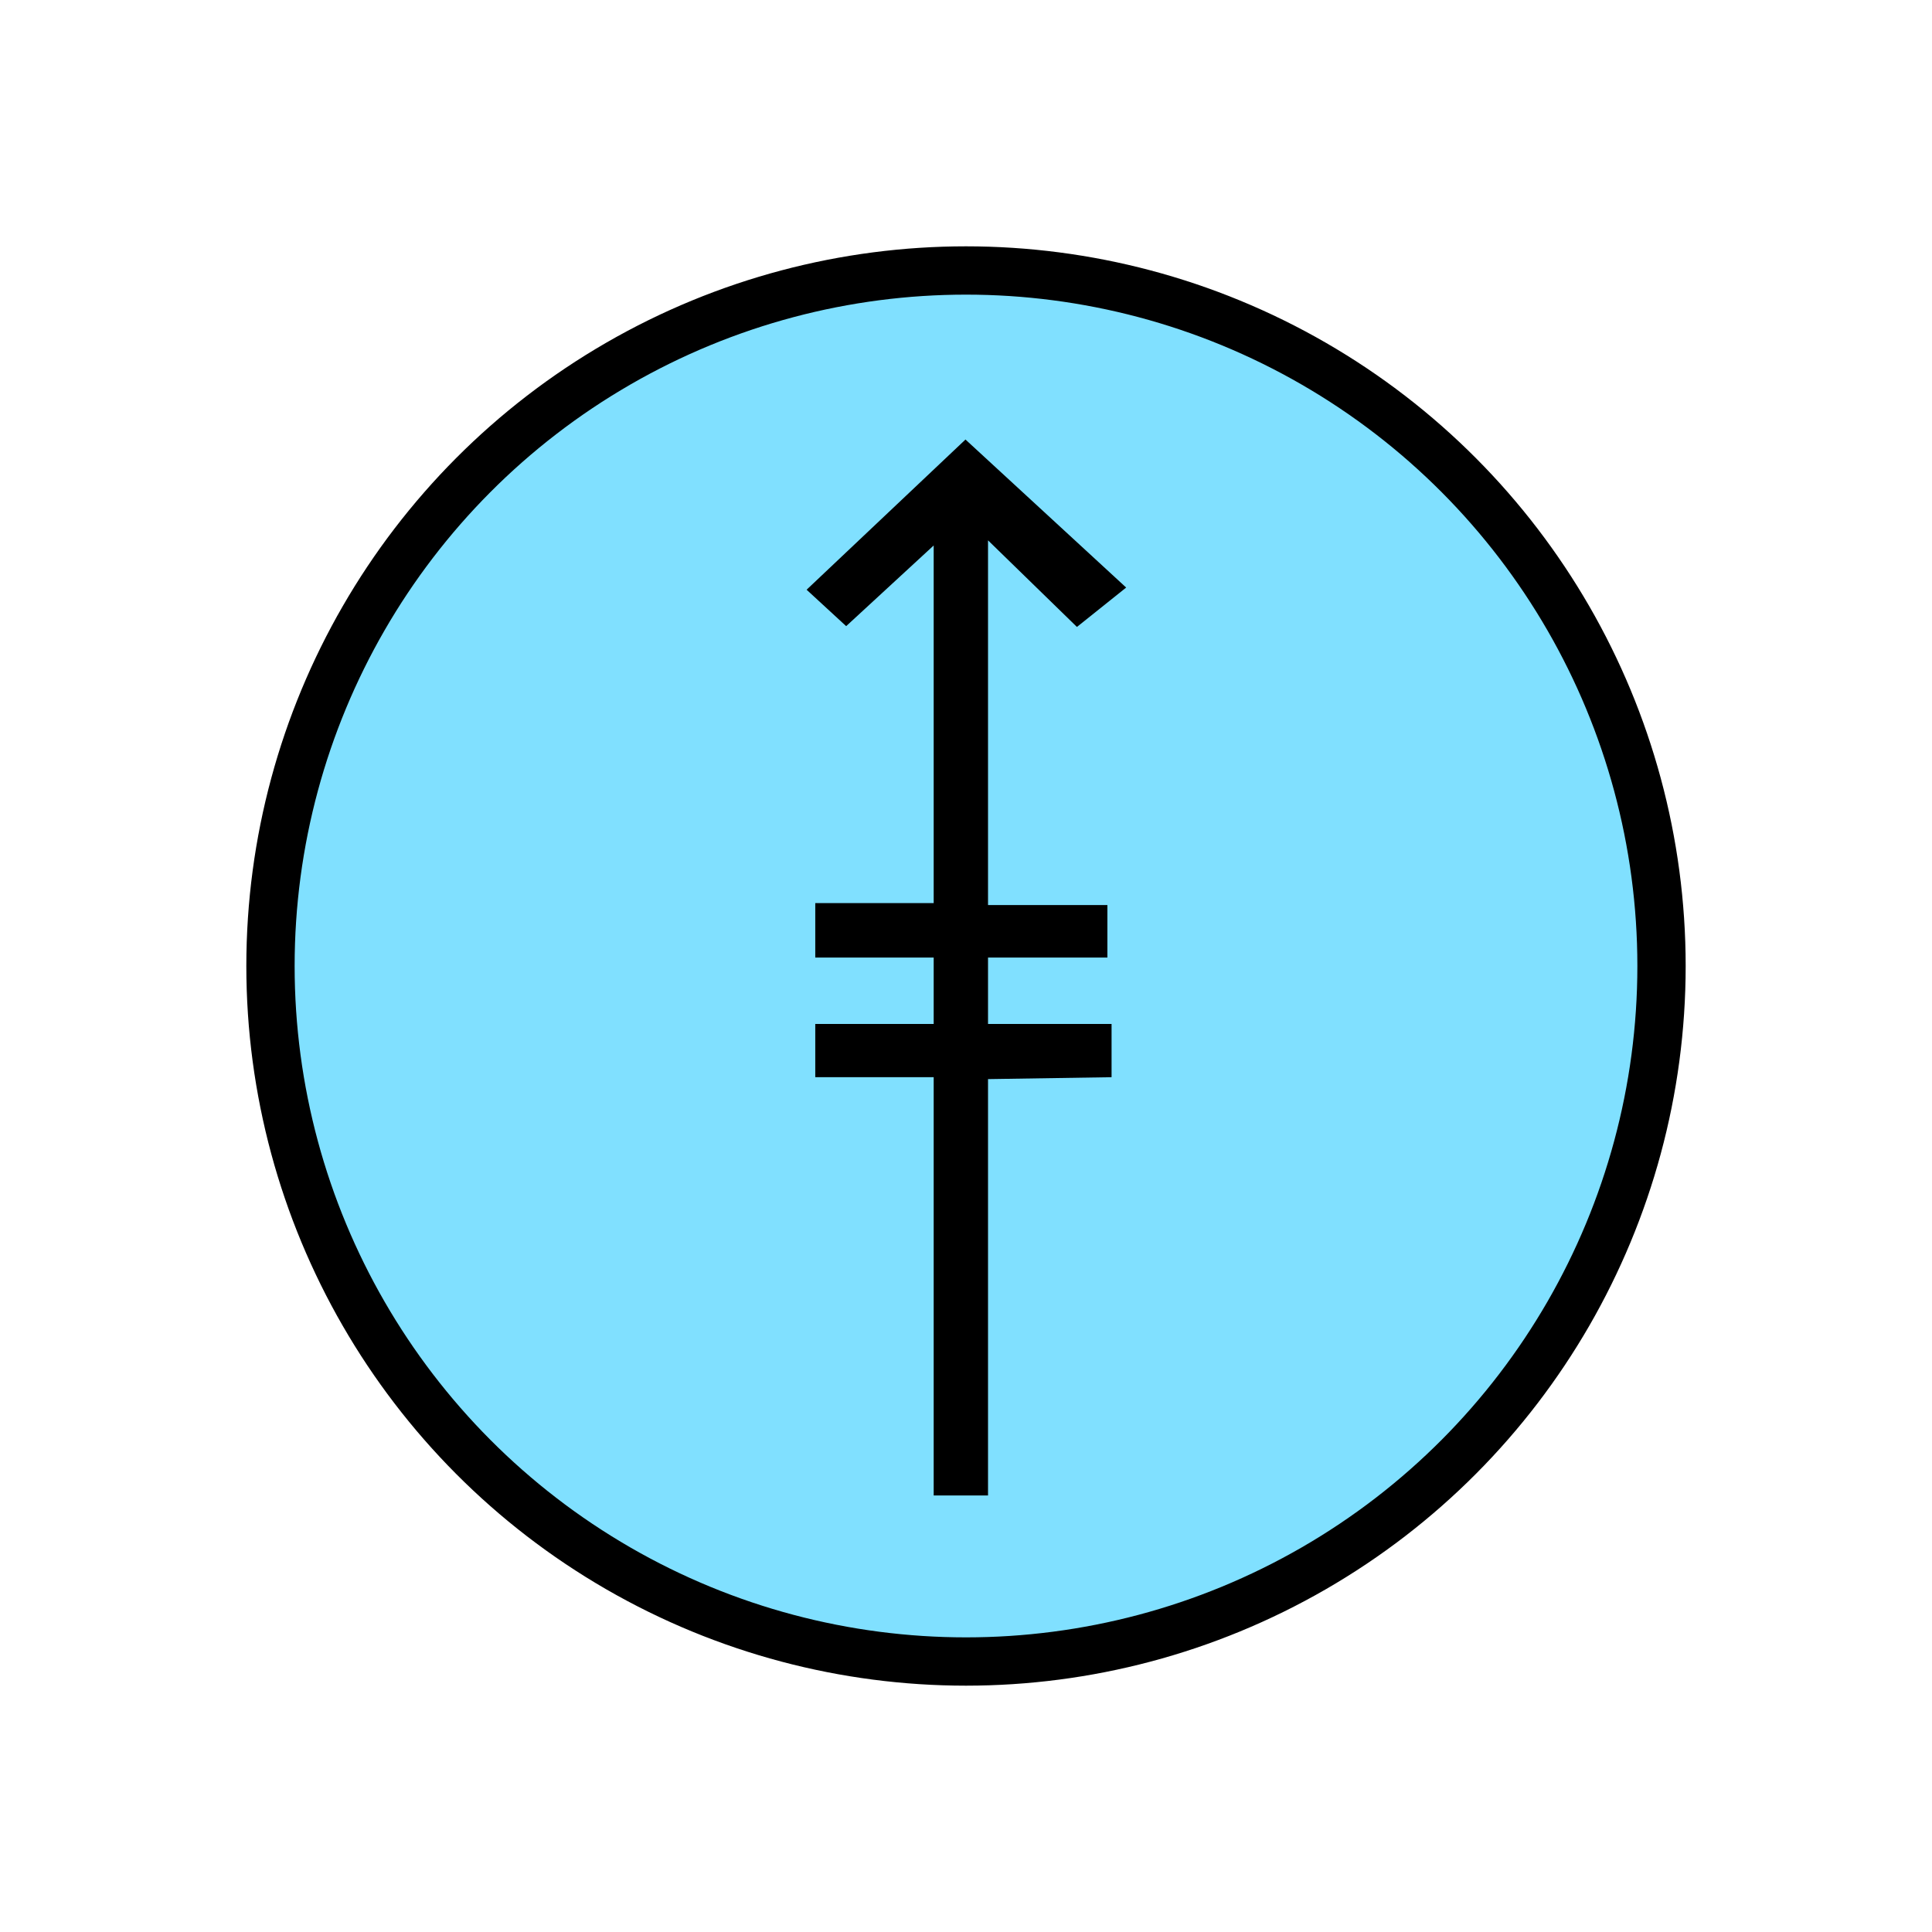 <?xml version="1.0"?>
<!DOCTYPE svg PUBLIC "-//W3C//DTD SVG 1.1//EN" "http://www.w3.org/Graphics/SVG/1.1/DTD/svg11.dtd" >
<!-- SVG content generated using Symbology Configuration Management System (SCMS) -->
<!-- Systematic Software Engineering Ltd. - www.systematic.co.uk - do not remove  -->
<svg id="SFGPEWRL--*****" width="400px" height="400px" viewBox="0 0 400 400">
<g >
<svg viewBox="0 0 400 400" id="_0.SFG-E----------" width="400px" height="400px"><ellipse cx="200" cy="200" rx="144" ry="144" style="fill:rgb(128,224,255);stroke:rgb(0,0,0);stroke-width:10"></ellipse>
</svg>

</g>
<g transform="translate(167 91) scale(6 5.5)" >
<svg viewBox="0 0 400 400" id="_1.S-G-EWRL-------" width="400px" height="400px"><path d="M11.027 5.572 L9.328 7.055 L6.26 3.795 L6.26 39.75 L4.385 39.75 L4.385 3.988 L1.365
			7.025 L0 5.654 L5.482 0 zM4.385 19.5 L4.385 17.451 L0.299 17.451 L0.299 19.5
			zM4.385 24.004 L4.385 22 L0.299 22 L0.299 24.004 zM10.379 19.5 L10.379 17.523
			L6.26 17.523 L6.26 19.5 zM10.523 24.004 L10.523 22 L6.26 22 L6.26 24.076 z"></path>
</svg>

</g>
</svg>